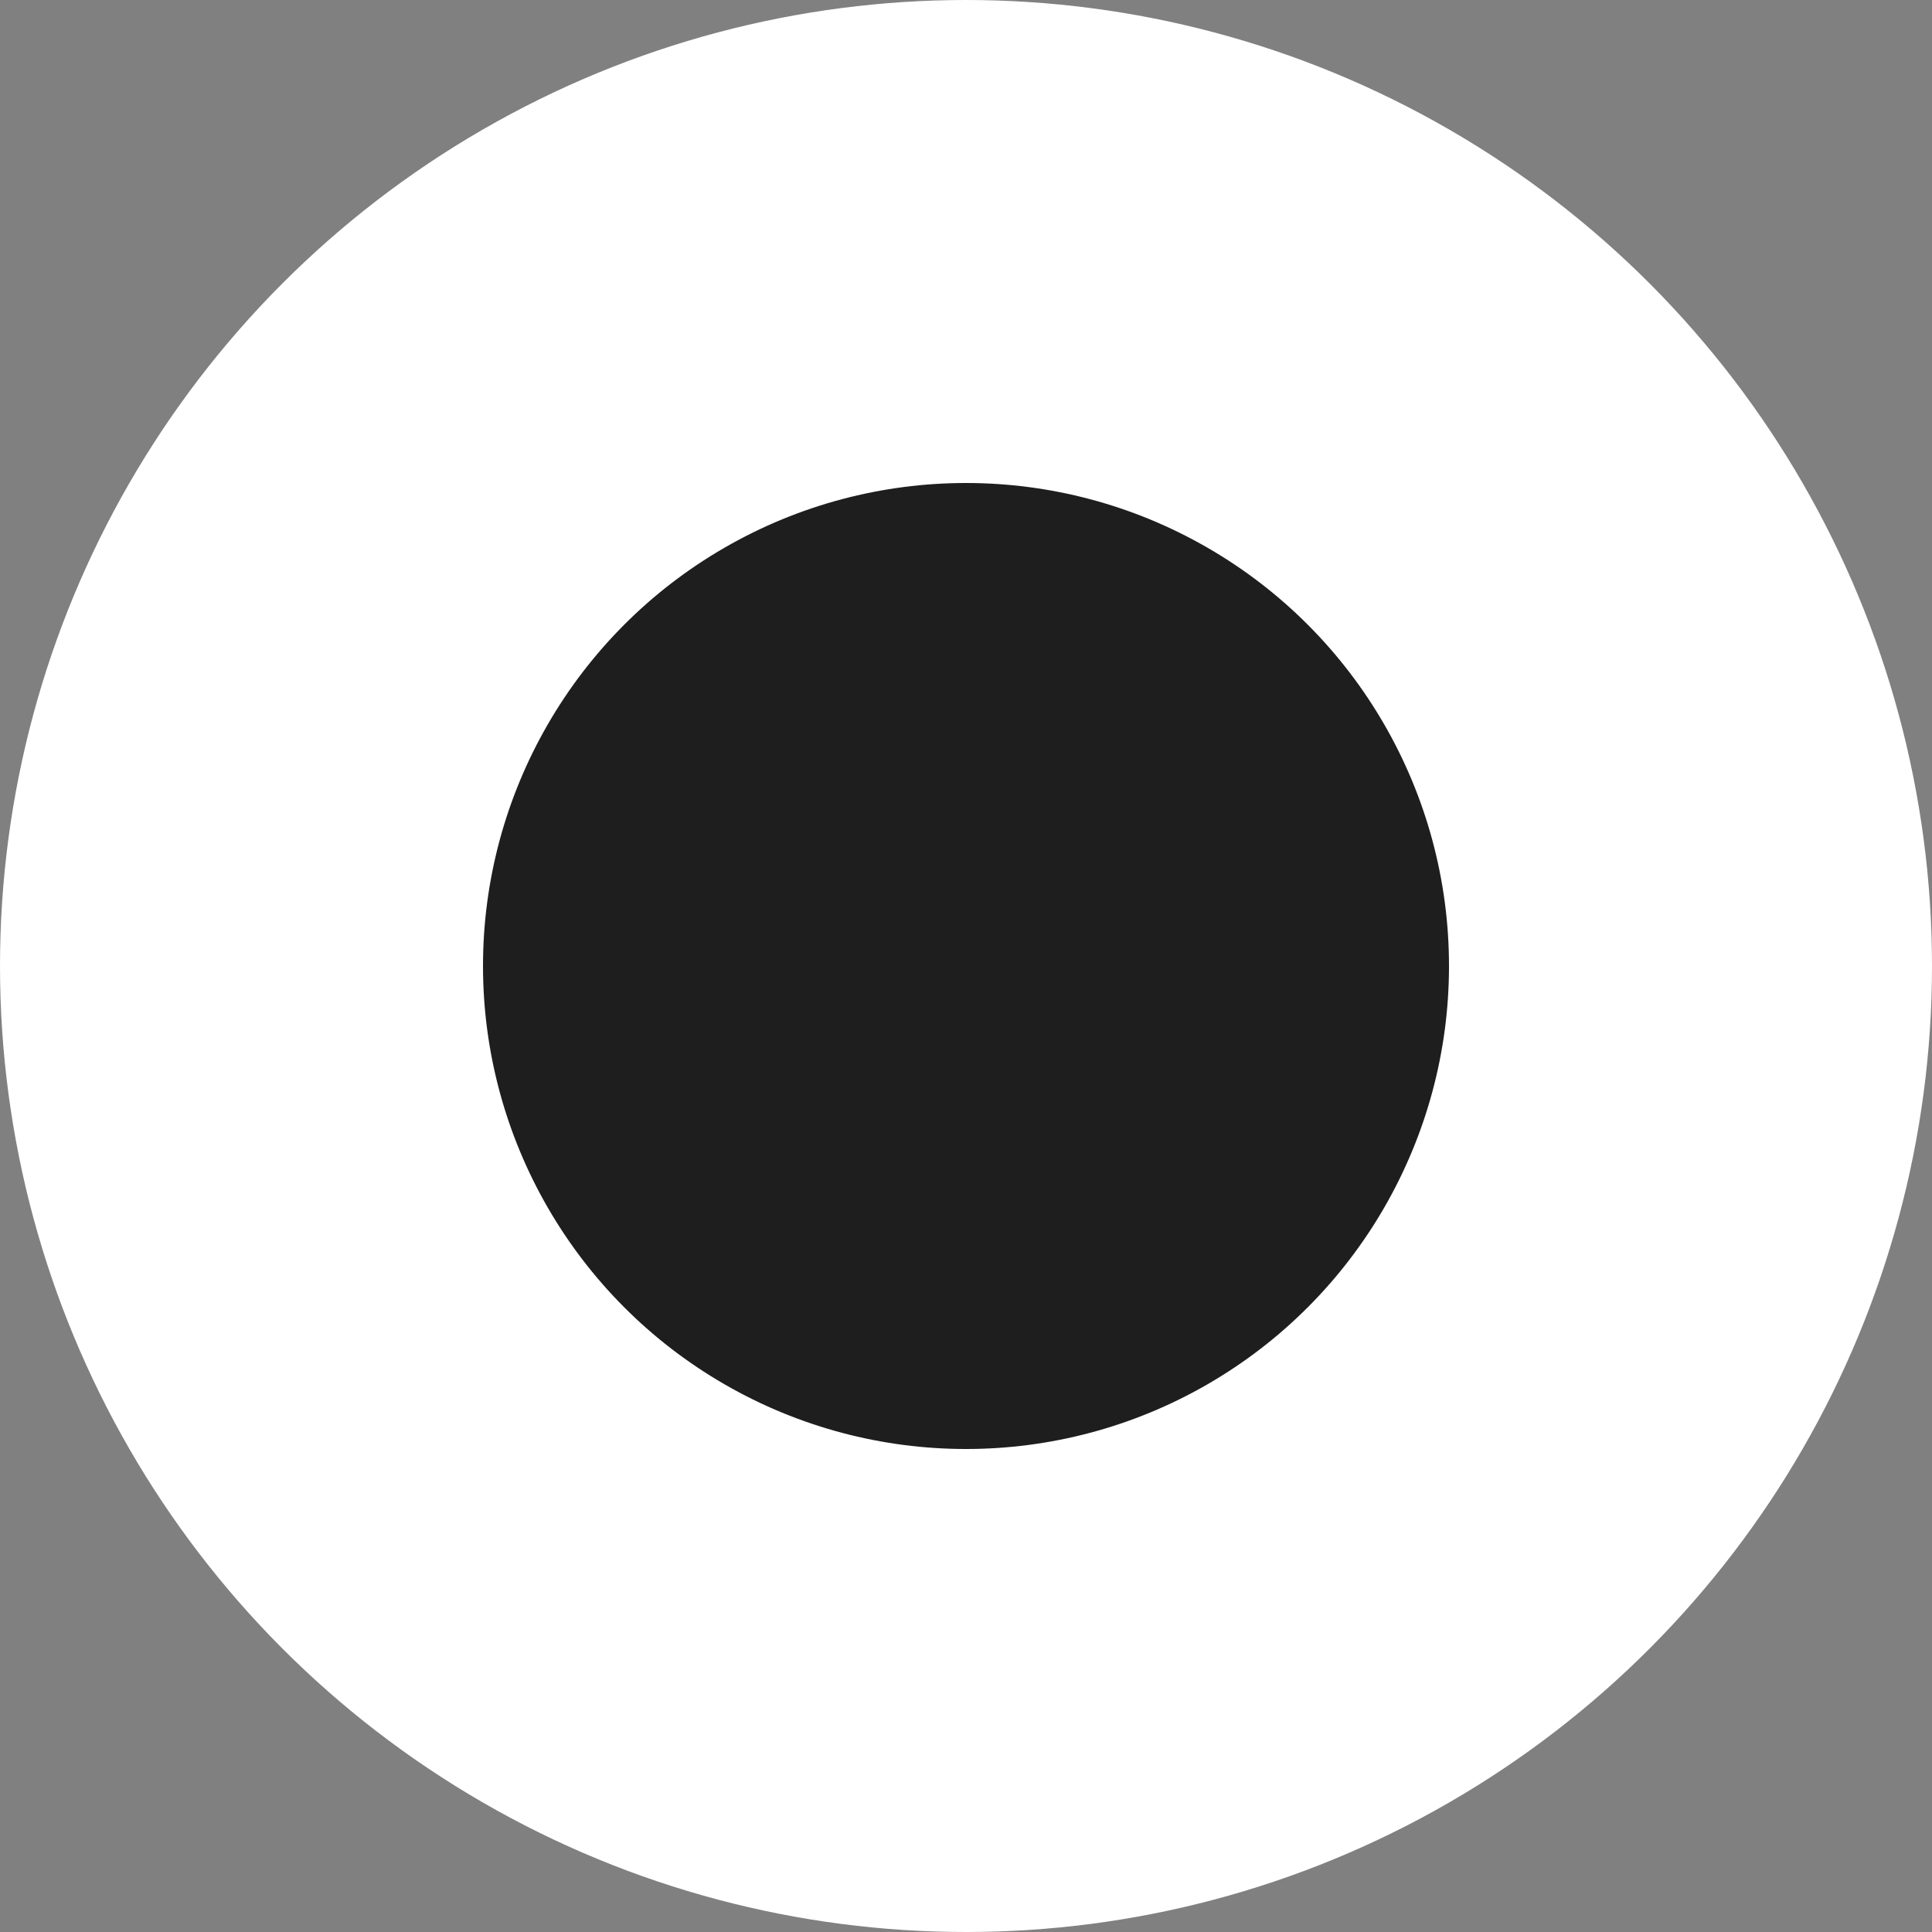 <svg id="图层_1" data-name="图层 1" xmlns="http://www.w3.org/2000/svg" viewBox="0 0 64 64"><rect x="0" y="0" width="64" height="64" fill="#808080" stroke="none"/><defs><style>.cls-1{fill:#1e1e1e;stroke:#ffffff;stroke-miterlimit:10;stroke-width:16px;}</style></defs><title>socket-on</title><circle class="cls-1" cx="32" cy="32" r="24"/></svg>